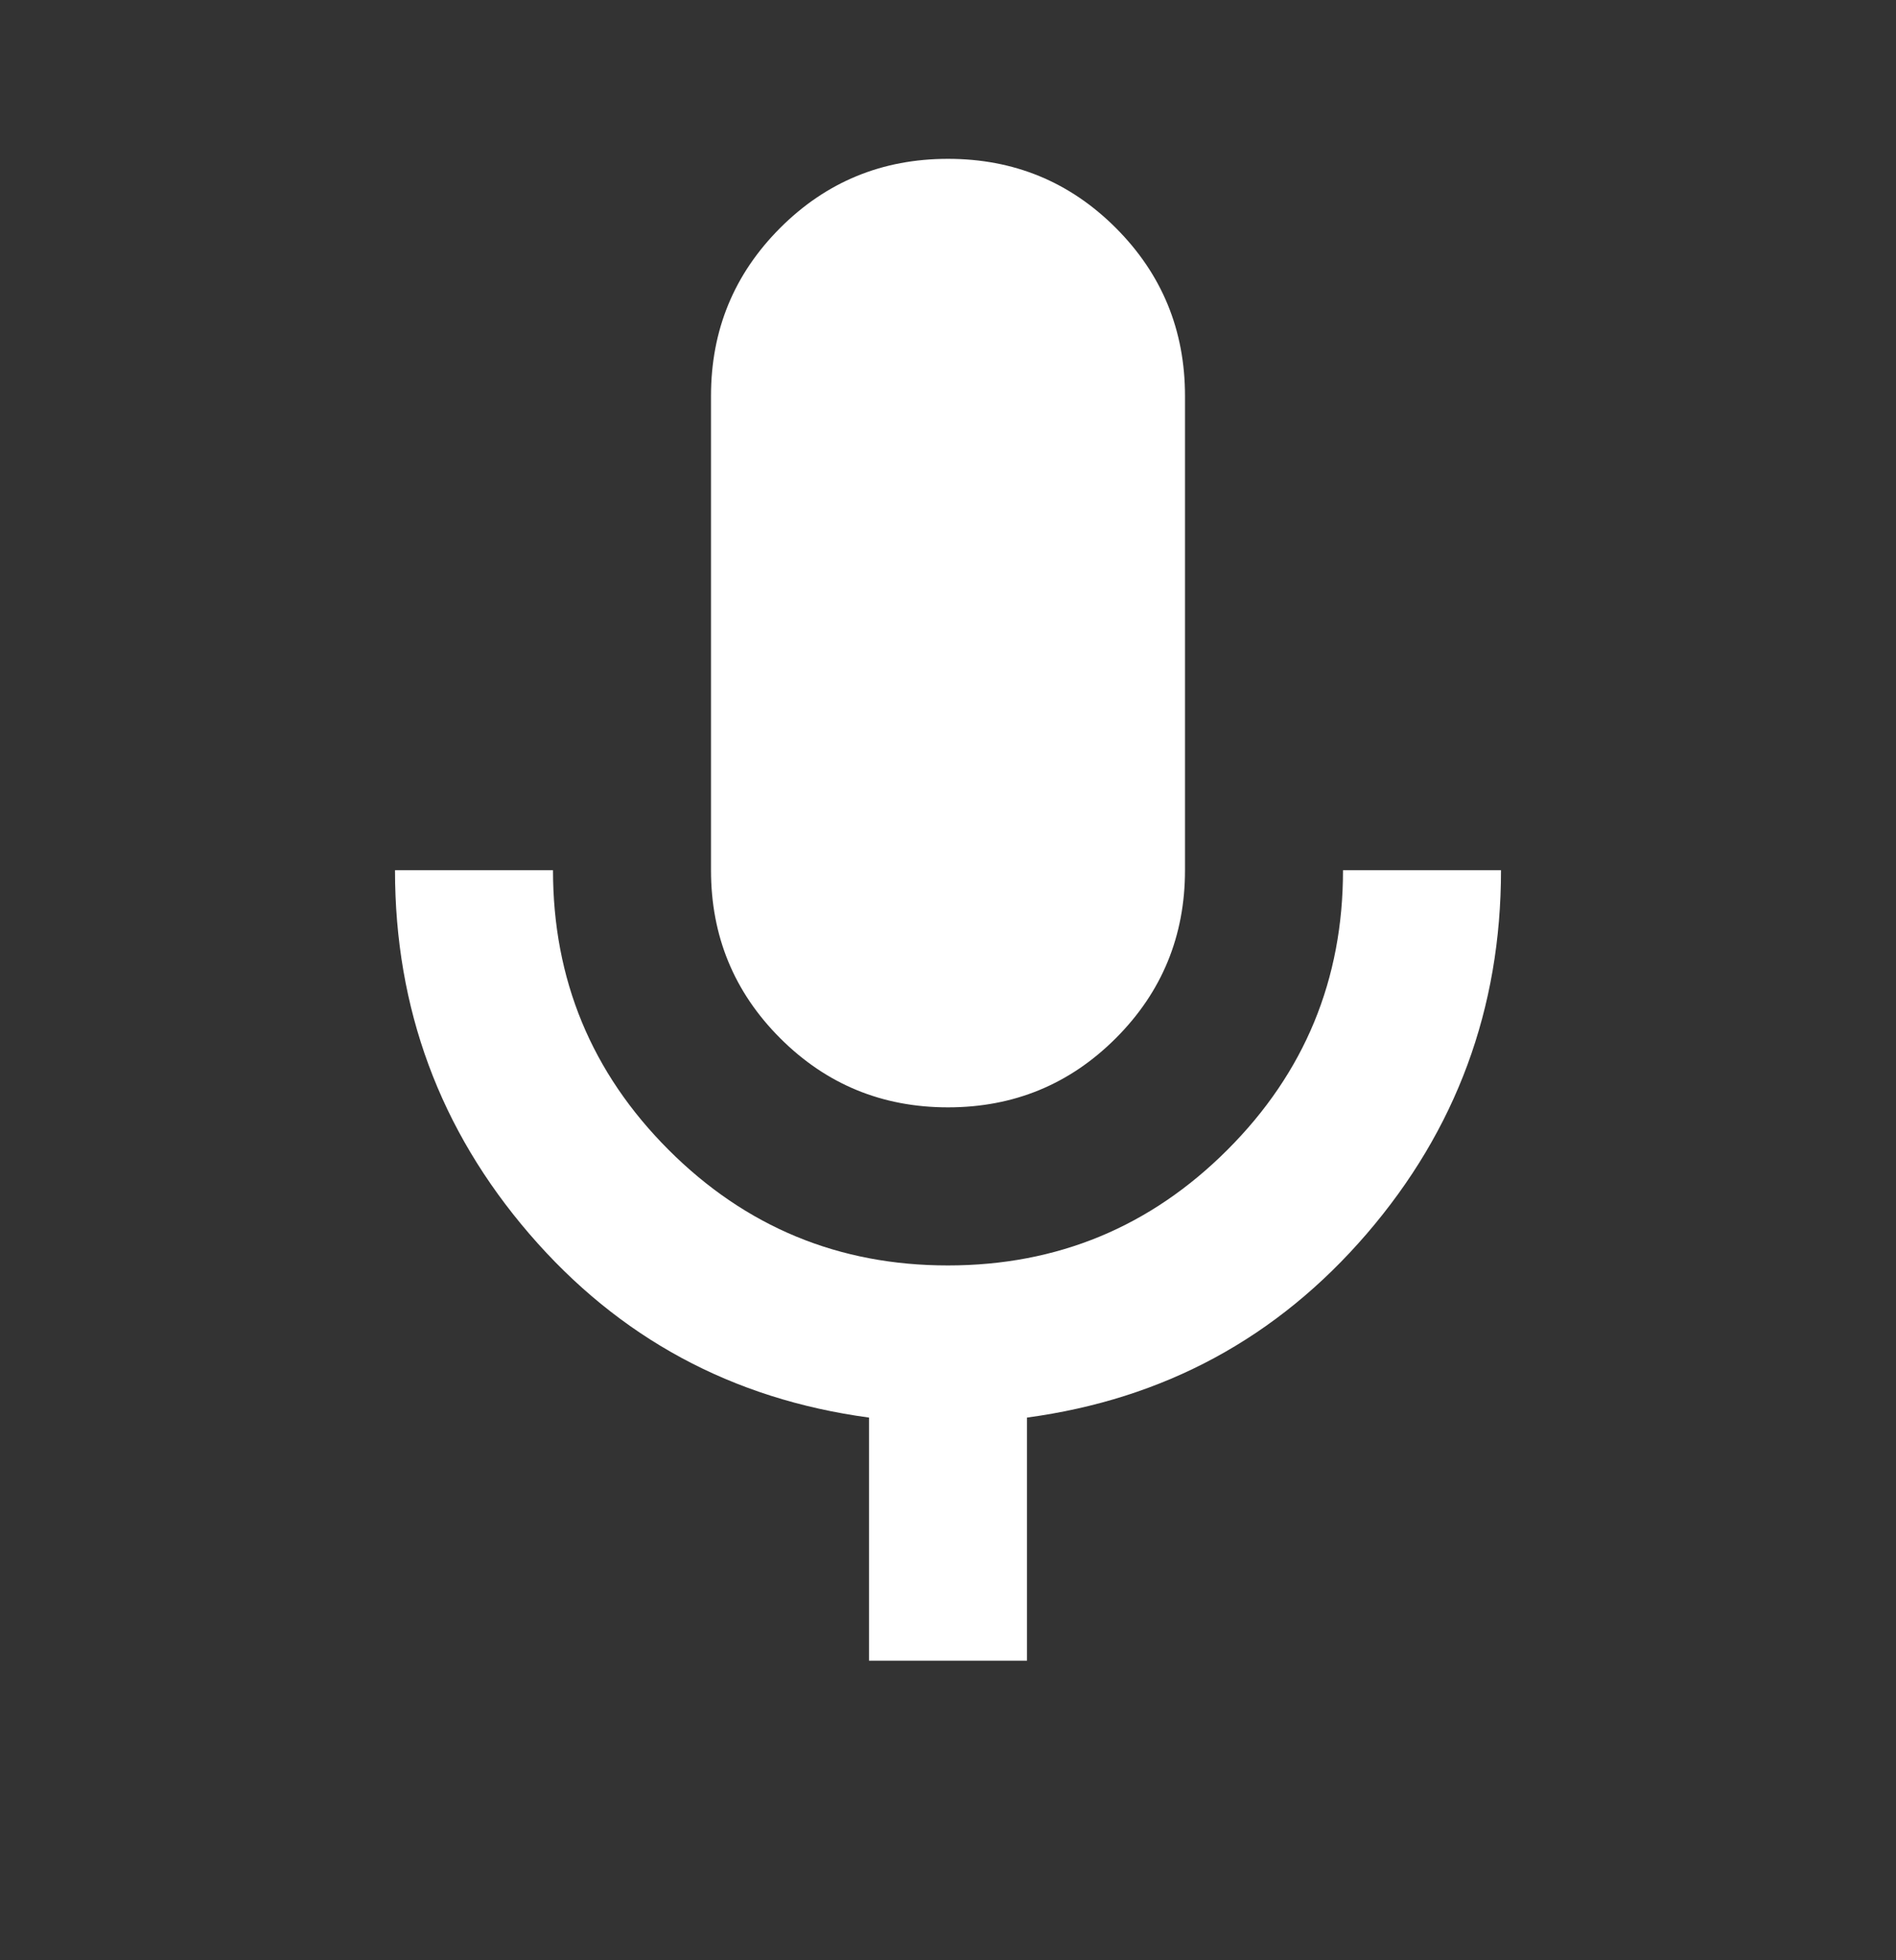 <svg width="30" height="31" viewBox="0 0 30 31" fill="none" xmlns="http://www.w3.org/2000/svg">
<rect x="0" y="0" width="30" height="31" fill="#333333" stroke="none"/>
<path d="M15 17.512C13.958 17.512 13.073 17.147 12.344 16.418C11.615 15.689 11.25 14.803 11.25 13.762V6.262C11.25 5.22 11.615 4.335 12.344 3.605C13.073 2.876 13.958 2.512 15 2.512C16.042 2.512 16.927 2.876 17.656 3.605C18.385 4.335 18.75 5.22 18.75 6.262V13.762C18.75 14.803 18.385 15.689 17.656 16.418C16.927 17.147 16.042 17.512 15 17.512ZM13.75 26.262V22.418C11.583 22.126 9.792 21.158 8.375 19.512C6.958 17.866 6.25 15.949 6.25 13.762H8.75C8.75 15.491 9.36 16.965 10.579 18.184C11.798 19.403 13.272 20.013 15 20.012C16.729 20.012 18.203 19.402 19.422 18.183C20.642 16.964 21.251 15.49 21.25 13.762H23.75C23.75 15.949 23.042 17.866 21.625 19.512C20.208 21.158 18.417 22.126 16.25 22.418V26.262H13.75Z" fill="white"/>
</svg>
